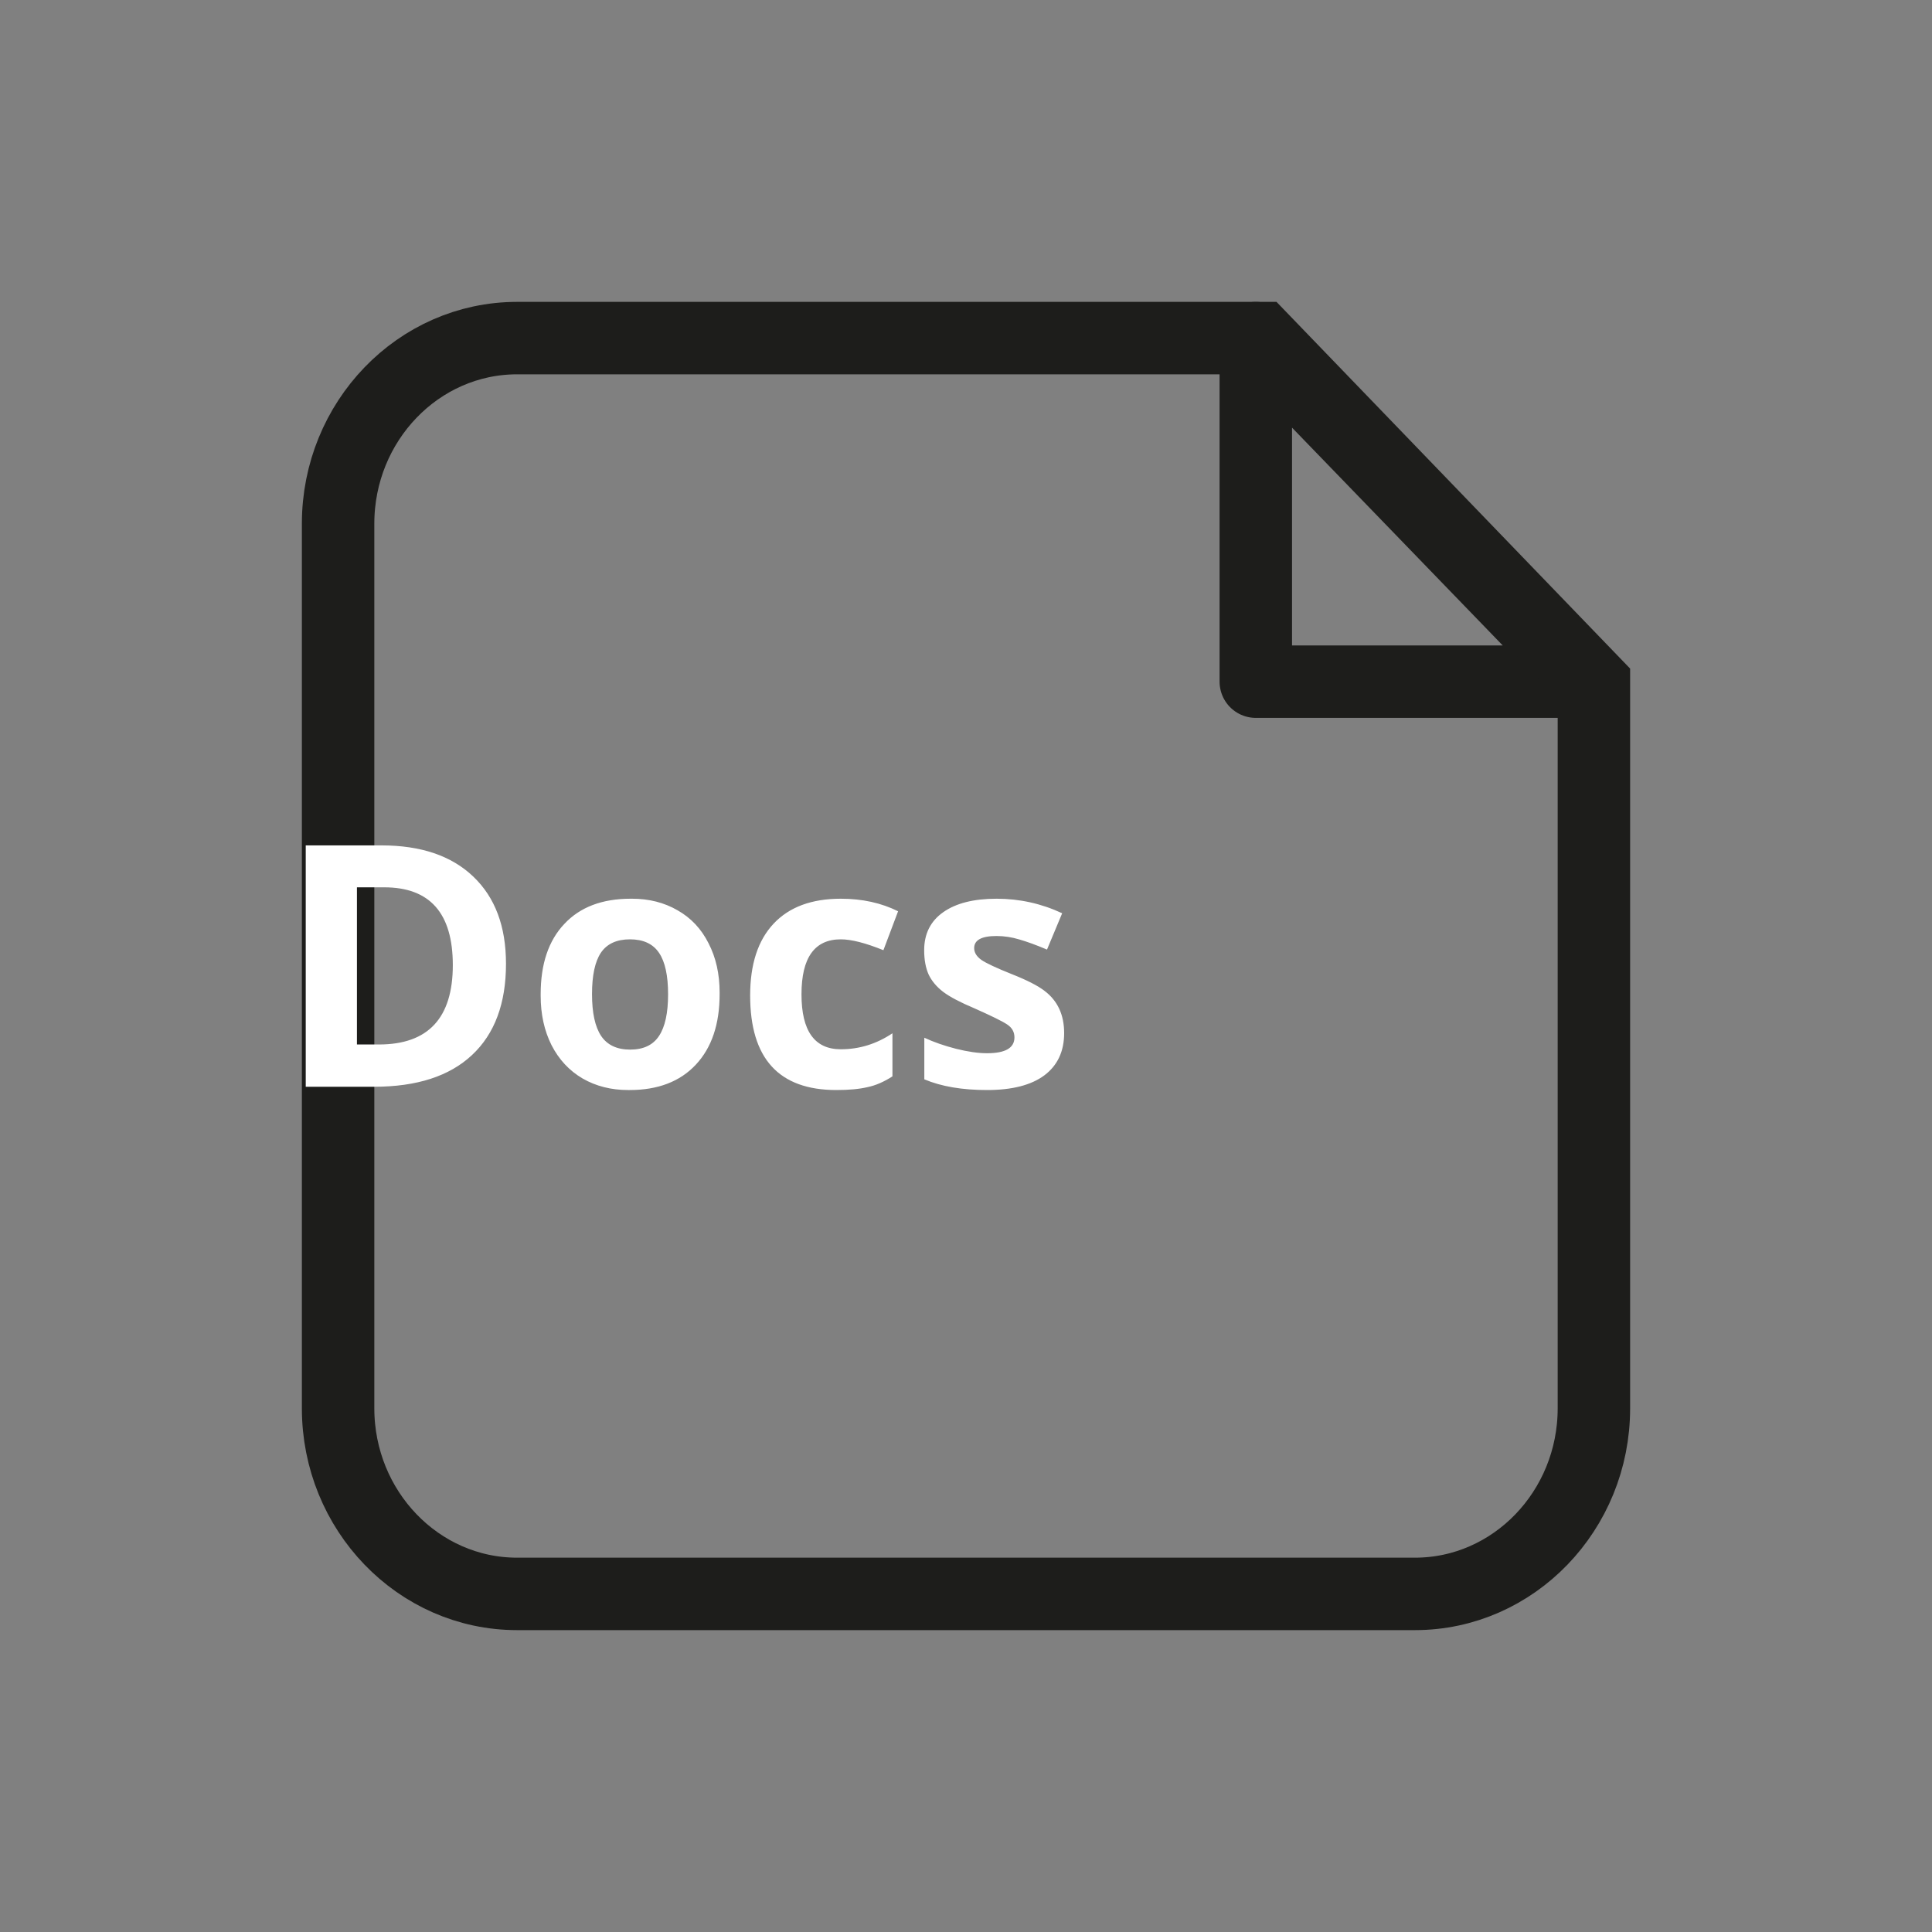 <svg width="40" height="40" viewBox="0 0 40 40" fill="none" xmlns="http://www.w3.org/2000/svg">
<rect x="0" y="0" width="40" height="40" fill="#808080" stroke="none"/>
<path d="M32.881 14.113L26 7V14.113H32.881Z" stroke="#1D1D1B" stroke-width="1.5" stroke-linejoin="round"/>
<path d="M26.11 7H10.705C8.662 7 7 8.724 7 10.842V29.158C7 31.276 8.662 33 10.705 33H29.295C31.338 33 33 31.276 33 29.158V14.145L26.11 7Z" stroke="#1D1D1B" stroke-width="1.5" stroke-miterlimit="10"/>
<mask id="path-3-inside-1_9551_258478" fill="white">
<rect x="4" y="15" width="20" height="10" rx="1"/>
</mask>
<rect x="4" y="15" width="20" height="10" rx="1" fill="#3DA2FF" stroke="#3DA2FF" stroke-width="3" mask="url(#path-3-inside-1_9551_258478)"/>
<path d="M6.33 17.503H7.899C8.715 17.503 9.348 17.718 9.799 18.149C10.251 18.58 10.476 19.181 10.476 19.954C10.476 20.776 10.241 21.406 9.772 21.844C9.305 22.281 8.629 22.5 7.745 22.5H6.33V17.503ZM7.39 18.371V21.625H7.844C8.865 21.625 9.375 21.077 9.375 19.981C9.375 18.908 8.902 18.371 7.954 18.371H7.39ZM13.087 18.607C13.438 18.607 13.752 18.687 14.027 18.846C14.305 19.003 14.52 19.231 14.67 19.53C14.823 19.826 14.899 20.166 14.899 20.548C14.899 20.56 14.899 20.571 14.899 20.582C14.899 21.205 14.735 21.691 14.407 22.042C14.079 22.393 13.622 22.568 13.036 22.568C13.027 22.568 13.017 22.568 13.005 22.568C12.655 22.568 12.34 22.489 12.062 22.329C11.786 22.167 11.572 21.937 11.419 21.639C11.269 21.34 11.194 21 11.194 20.617C11.194 20.605 11.194 20.594 11.194 20.582C11.194 19.958 11.357 19.474 11.683 19.13C12.008 18.781 12.466 18.607 13.057 18.607C13.066 18.607 13.076 18.607 13.087 18.607ZM13.645 19.728C13.519 19.541 13.319 19.448 13.043 19.448C12.767 19.448 12.567 19.54 12.441 19.725C12.318 19.909 12.257 20.195 12.257 20.582C12.257 20.968 12.319 21.256 12.445 21.447C12.572 21.636 12.773 21.731 13.046 21.731C13.322 21.731 13.521 21.636 13.645 21.447C13.77 21.258 13.832 20.971 13.832 20.586C13.832 20.199 13.77 19.913 13.645 19.728ZM17.315 22.568C16.126 22.568 15.531 21.916 15.531 20.61C15.531 19.963 15.693 19.467 16.017 19.123C16.34 18.779 16.804 18.607 17.408 18.607C17.852 18.607 18.247 18.694 18.594 18.867L18.29 19.673C17.92 19.523 17.627 19.448 17.408 19.448C16.865 19.448 16.594 19.827 16.594 20.586C16.594 21.345 16.865 21.724 17.408 21.724C17.791 21.724 18.147 21.614 18.477 21.393V22.285C18.3 22.399 18.129 22.473 17.965 22.507C17.794 22.548 17.578 22.568 17.315 22.568ZM20.436 21.806C20.814 21.806 21.003 21.697 21.003 21.478C21.003 21.366 20.953 21.277 20.853 21.211C20.755 21.145 20.529 21.034 20.176 20.877C19.882 20.753 19.666 20.64 19.527 20.535C19.39 20.43 19.29 20.31 19.226 20.176C19.165 20.039 19.134 19.872 19.134 19.673C19.134 19.334 19.265 19.072 19.527 18.887C19.791 18.7 20.16 18.607 20.634 18.607C21.108 18.607 21.561 18.707 21.991 18.908L21.677 19.66C21.456 19.566 21.265 19.497 21.106 19.451C20.949 19.403 20.79 19.379 20.631 19.379C20.323 19.379 20.169 19.463 20.169 19.629C20.169 19.722 20.22 19.804 20.32 19.875C20.42 19.943 20.627 20.04 20.942 20.166C21.259 20.291 21.486 20.407 21.625 20.514C21.897 20.719 22.032 21.011 22.032 21.389C22.032 21.767 21.895 22.059 21.622 22.264C21.349 22.467 20.953 22.568 20.436 22.568C19.919 22.568 19.486 22.494 19.137 22.346V21.485C19.333 21.576 19.552 21.652 19.794 21.714C20.037 21.775 20.252 21.806 20.436 21.806Z" fill="white"/>
</svg>
